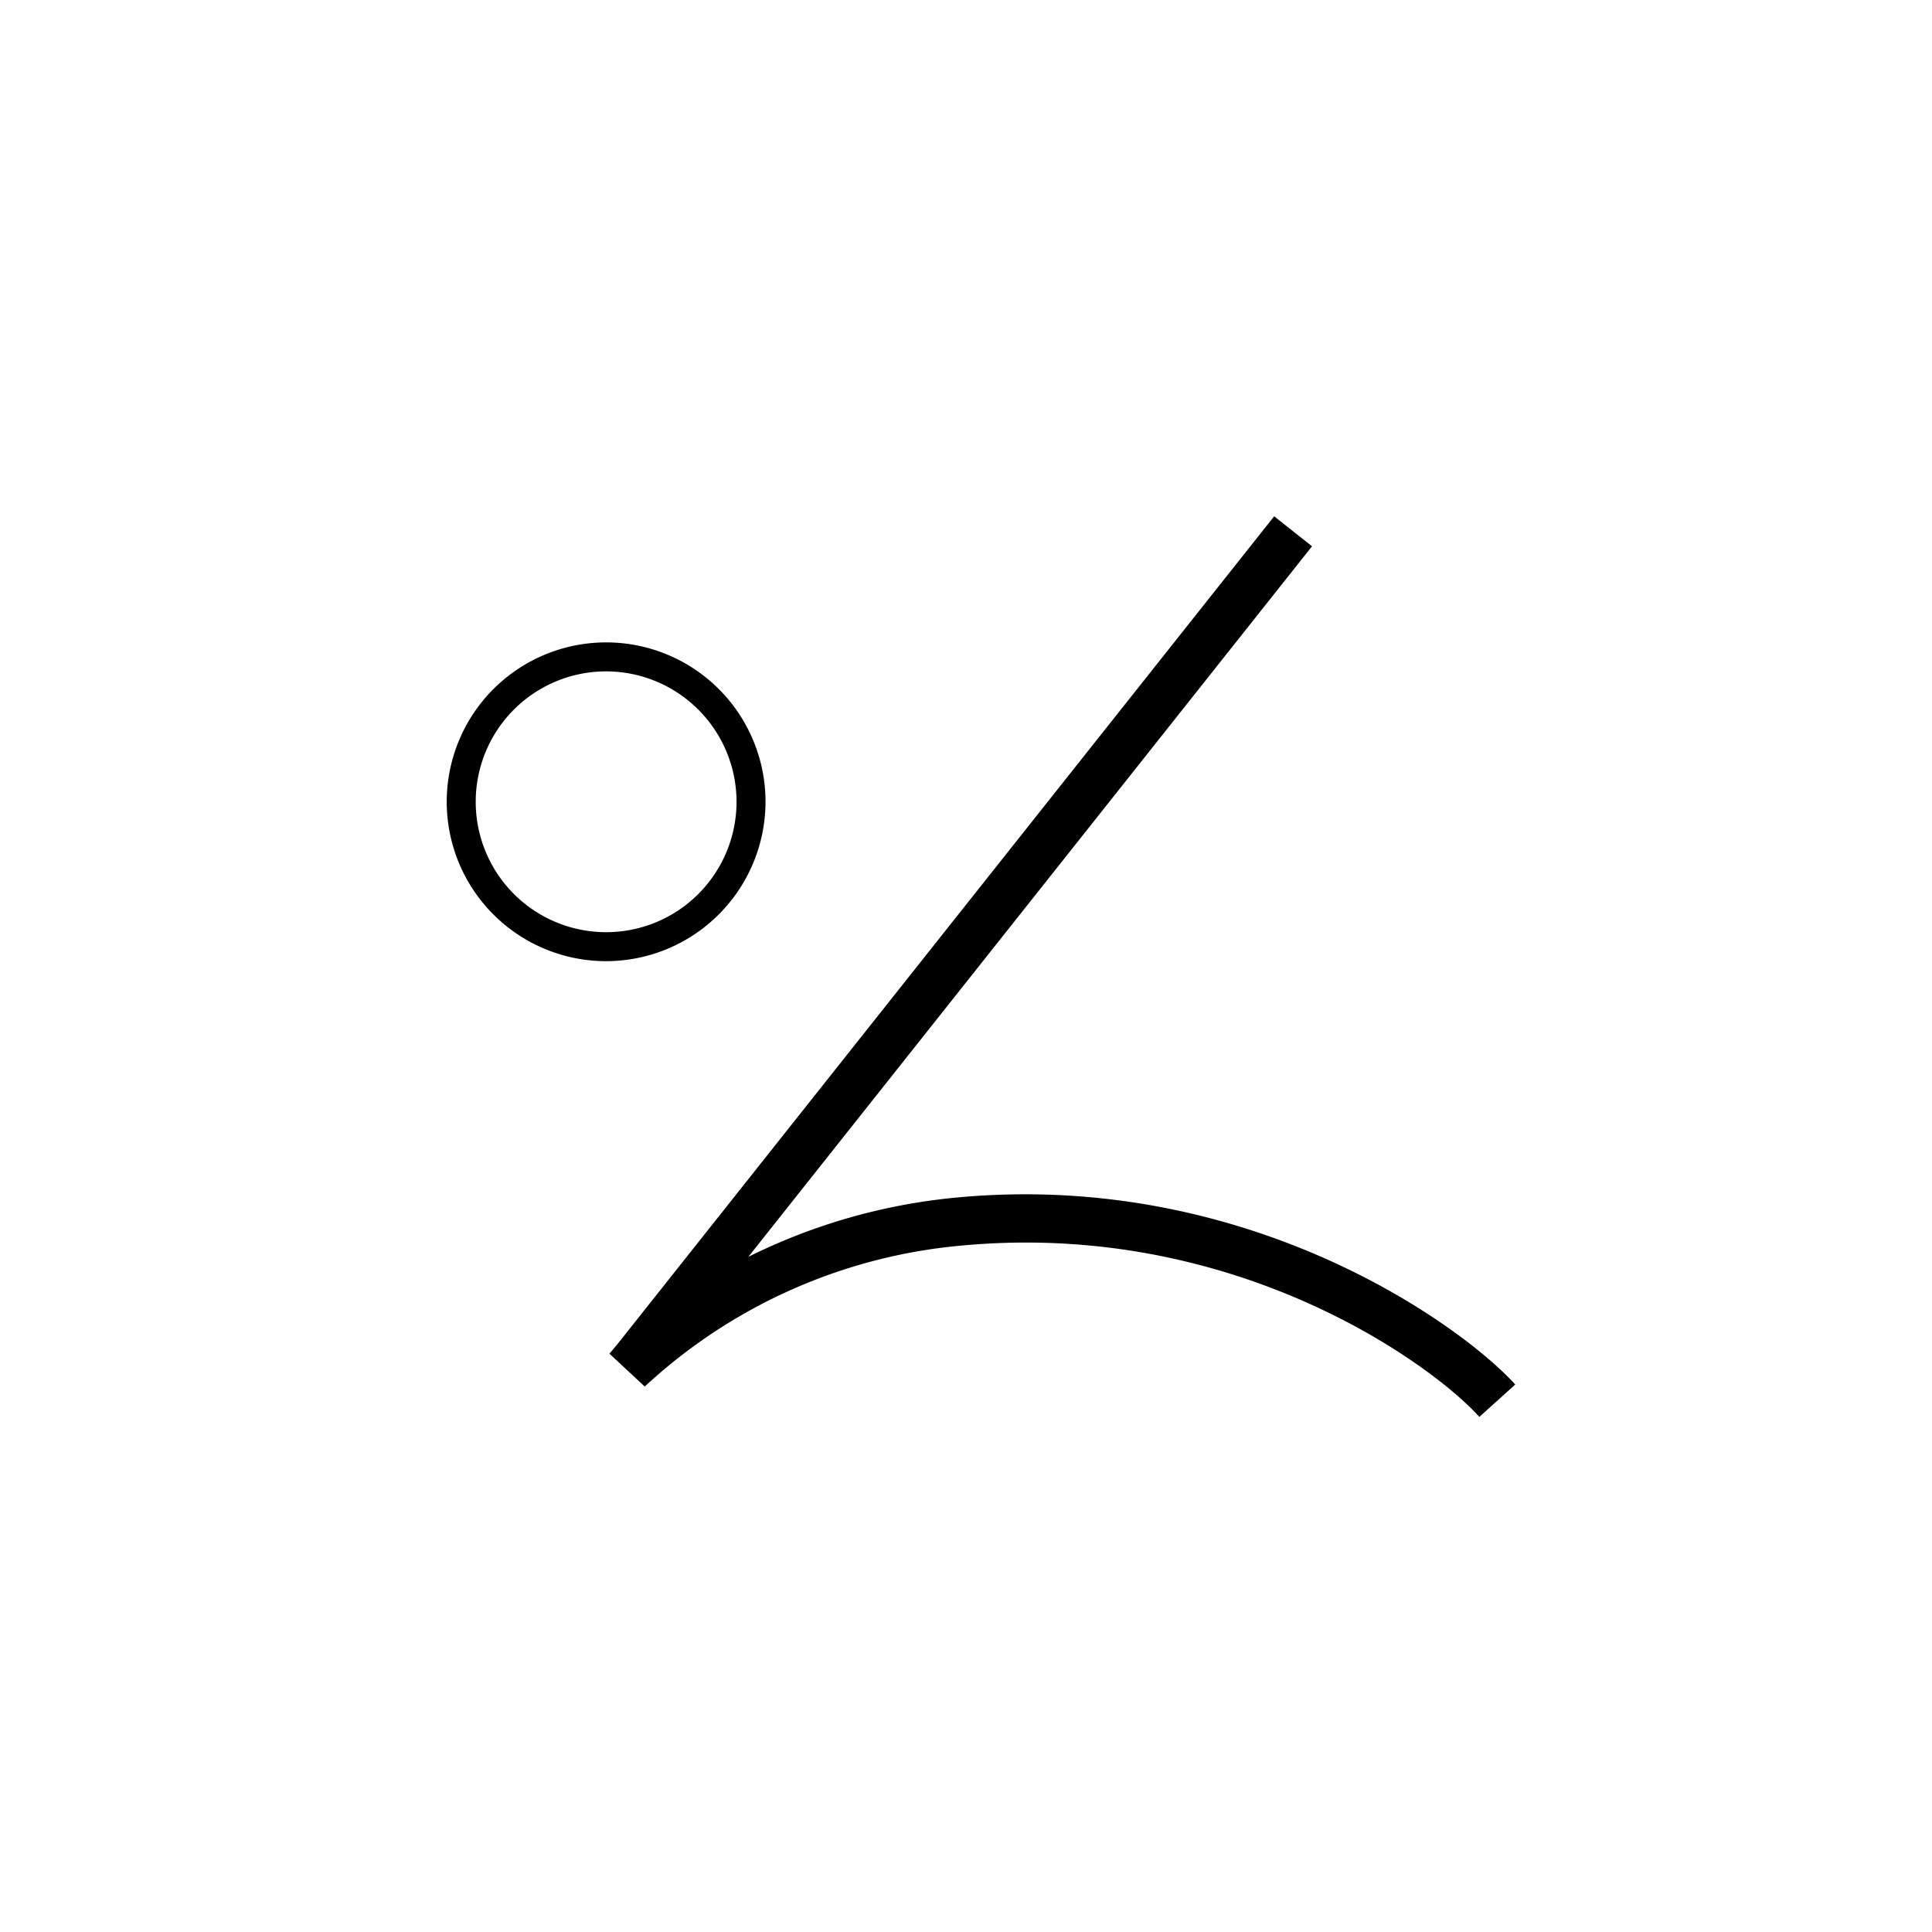 <svg xmlns="http://www.w3.org/2000/svg" viewBox="0 0 200 200"><title>s</title><path d="M153.144,146.675c-4.924-5.46-25.369-20.434-53.734-17.721a55.43,55.43,0,0,0-32.665,14.581l-3.655-3.403.749-.888,68.063-85.798,3.918,3.107-58.353,73.556a61.219,61.219,0,0,1,21.467-6.132c30.408-2.907,52.562,13.404,57.923,19.348Z"/><path d="M62.746,99.5a16.5,16.5,0,1,1,16.5-16.5A16.519,16.519,0,0,1,62.746,99.5Zm0-30a13.5,13.5,0,1,0,13.5,13.5A13.515,13.515,0,0,0,62.746,69.5Z"/></svg>